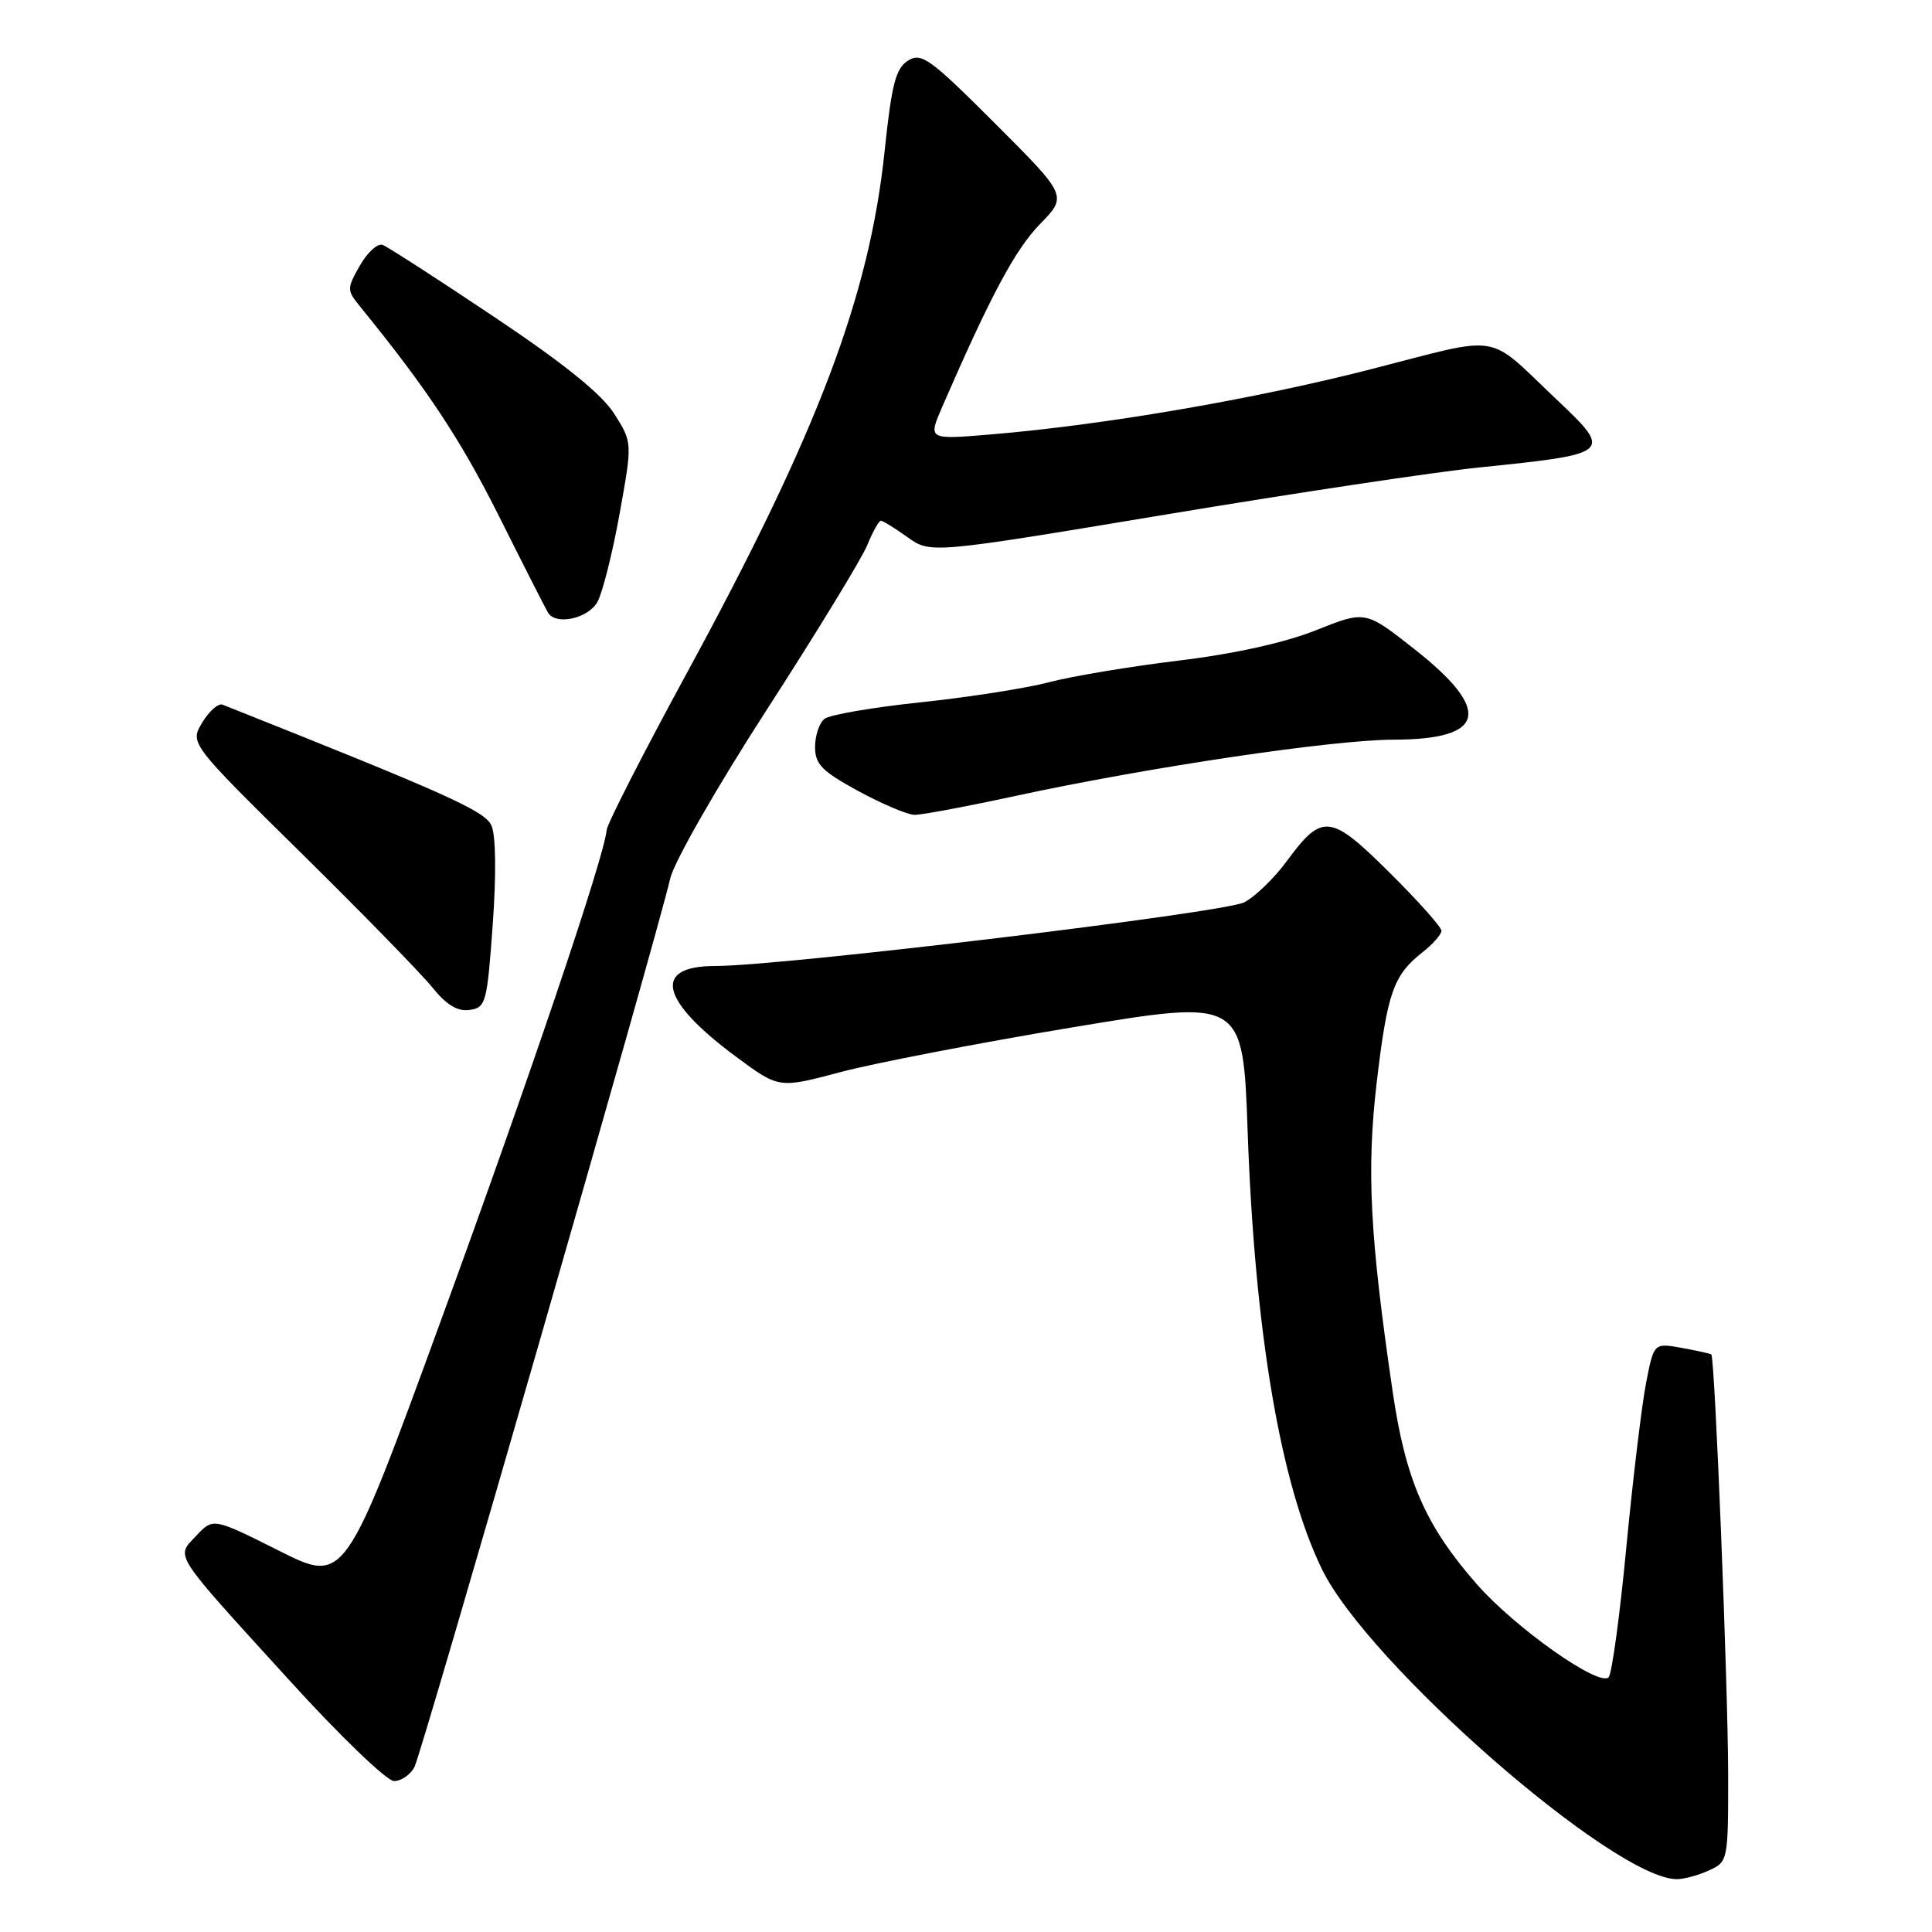 <?xml version="1.0" encoding="UTF-8" standalone="no"?>
<!DOCTYPE svg PUBLIC "-//W3C//DTD SVG 1.1//EN" "http://www.w3.org/Graphics/SVG/1.1/DTD/svg11.dtd" >
<svg xmlns="http://www.w3.org/2000/svg" xmlns:xlink="http://www.w3.org/1999/xlink" version="1.1" viewBox="0 0 256 256">
 <g >
 <path fill="currentColor"
d=" M 226.45 247.84 C 228.97 246.69 229.00 246.54 228.99 235.09 C 228.97 223.34 227.23 179.86 226.76 179.47 C 226.62 179.36 224.85 178.97 222.83 178.60 C 219.15 177.94 219.15 177.94 218.12 183.22 C 217.55 186.12 216.37 195.92 215.50 204.99 C 214.64 214.05 213.58 221.82 213.15 222.25 C 211.86 223.54 200.79 215.72 195.69 209.92 C 188.91 202.20 186.26 196.15 184.55 184.50 C 181.51 163.81 181.06 155.07 182.42 143.44 C 183.83 131.52 184.63 129.22 188.49 126.18 C 189.87 125.10 191.00 123.81 191.00 123.33 C 191.00 122.84 187.90 119.37 184.12 115.62 C 176.27 107.83 175.21 107.71 170.50 114.11 C 168.85 116.36 166.32 118.81 164.87 119.56 C 162.20 120.95 103.64 128.00 94.76 128.00 C 86.38 128.00 87.46 132.58 97.61 140.08 C 103.22 144.23 103.22 144.23 111.36 142.06 C 115.84 140.87 129.67 138.20 142.10 136.13 C 164.70 132.37 164.70 132.37 165.32 149.93 C 166.26 176.53 169.68 196.67 175.16 207.92 C 181.30 220.52 213.91 249.00 222.20 249.00 C 223.14 249.00 225.05 248.48 226.45 247.84 Z  M 54.91 234.16 C 55.89 232.33 87.12 123.86 88.80 116.43 C 89.30 114.23 94.93 104.37 101.63 94.00 C 108.20 83.83 114.17 74.04 114.91 72.25 C 115.64 70.46 116.46 69.00 116.72 69.00 C 116.98 69.00 118.57 69.98 120.25 71.18 C 123.32 73.36 123.32 73.36 154.41 68.19 C 171.51 65.34 190.22 62.53 196.00 61.94 C 213.61 60.14 213.75 60.02 206.25 52.93 C 196.81 43.99 199.30 44.40 181.83 48.88 C 166.19 52.90 146.27 56.32 131.23 57.57 C 122.96 58.26 122.96 58.26 124.86 53.88 C 131.26 39.17 134.52 33.07 137.77 29.73 C 141.45 25.96 141.45 25.96 131.87 16.38 C 123.24 7.75 122.09 6.92 120.32 8.03 C 118.69 9.05 118.15 11.13 117.22 20.00 C 115.21 39.20 108.40 57.20 91.11 89.00 C 85.27 99.72 80.45 109.17 80.38 110.00 C 80.11 113.44 70.21 142.73 58.35 175.18 C 45.68 209.86 45.68 209.86 36.97 205.48 C 28.25 201.11 28.25 201.11 26.02 203.48 C 23.28 206.40 22.62 205.38 38.50 222.82 C 45.09 230.07 51.27 236.00 52.21 236.00 C 53.16 236.00 54.37 235.17 54.91 234.16 Z  M 65.29 122.50 C 65.77 115.84 65.70 110.67 65.12 109.39 C 64.25 107.45 59.35 105.25 29.49 93.37 C 28.94 93.15 27.73 94.21 26.81 95.72 C 25.14 98.48 25.14 98.48 39.87 112.99 C 47.97 120.97 55.80 129.00 57.27 130.82 C 59.16 133.16 60.62 134.05 62.22 133.82 C 64.38 133.52 64.54 132.91 65.29 122.50 Z  M 134.58 105.46 C 152.23 101.65 176.60 98.02 184.68 98.01 C 196.92 97.99 197.77 94.14 187.34 85.95 C 180.91 80.90 180.91 80.90 174.40 83.50 C 170.27 85.15 163.62 86.63 156.20 87.53 C 149.76 88.31 142.03 89.60 139.00 90.40 C 135.97 91.20 128.32 92.39 122.00 93.06 C 115.67 93.72 109.94 94.71 109.25 95.25 C 108.56 95.80 108.00 97.47 108.00 98.98 C 108.00 101.27 108.92 102.20 113.75 104.83 C 116.91 106.54 120.25 107.96 121.17 107.97 C 122.09 107.99 128.12 106.86 134.58 105.46 Z  M 79.17 79.75 C 79.84 78.51 81.17 73.26 82.10 68.07 C 83.80 58.64 83.80 58.64 81.40 54.84 C 79.74 52.22 74.77 48.20 65.45 41.97 C 58.00 36.98 51.36 32.70 50.70 32.45 C 50.04 32.20 48.69 33.43 47.69 35.18 C 45.95 38.25 45.95 38.44 47.69 40.59 C 56.63 51.58 61.01 58.20 66.14 68.44 C 69.42 75.00 72.34 80.74 72.62 81.19 C 73.67 82.90 77.95 81.96 79.17 79.75 Z "/>
</g>
</svg>